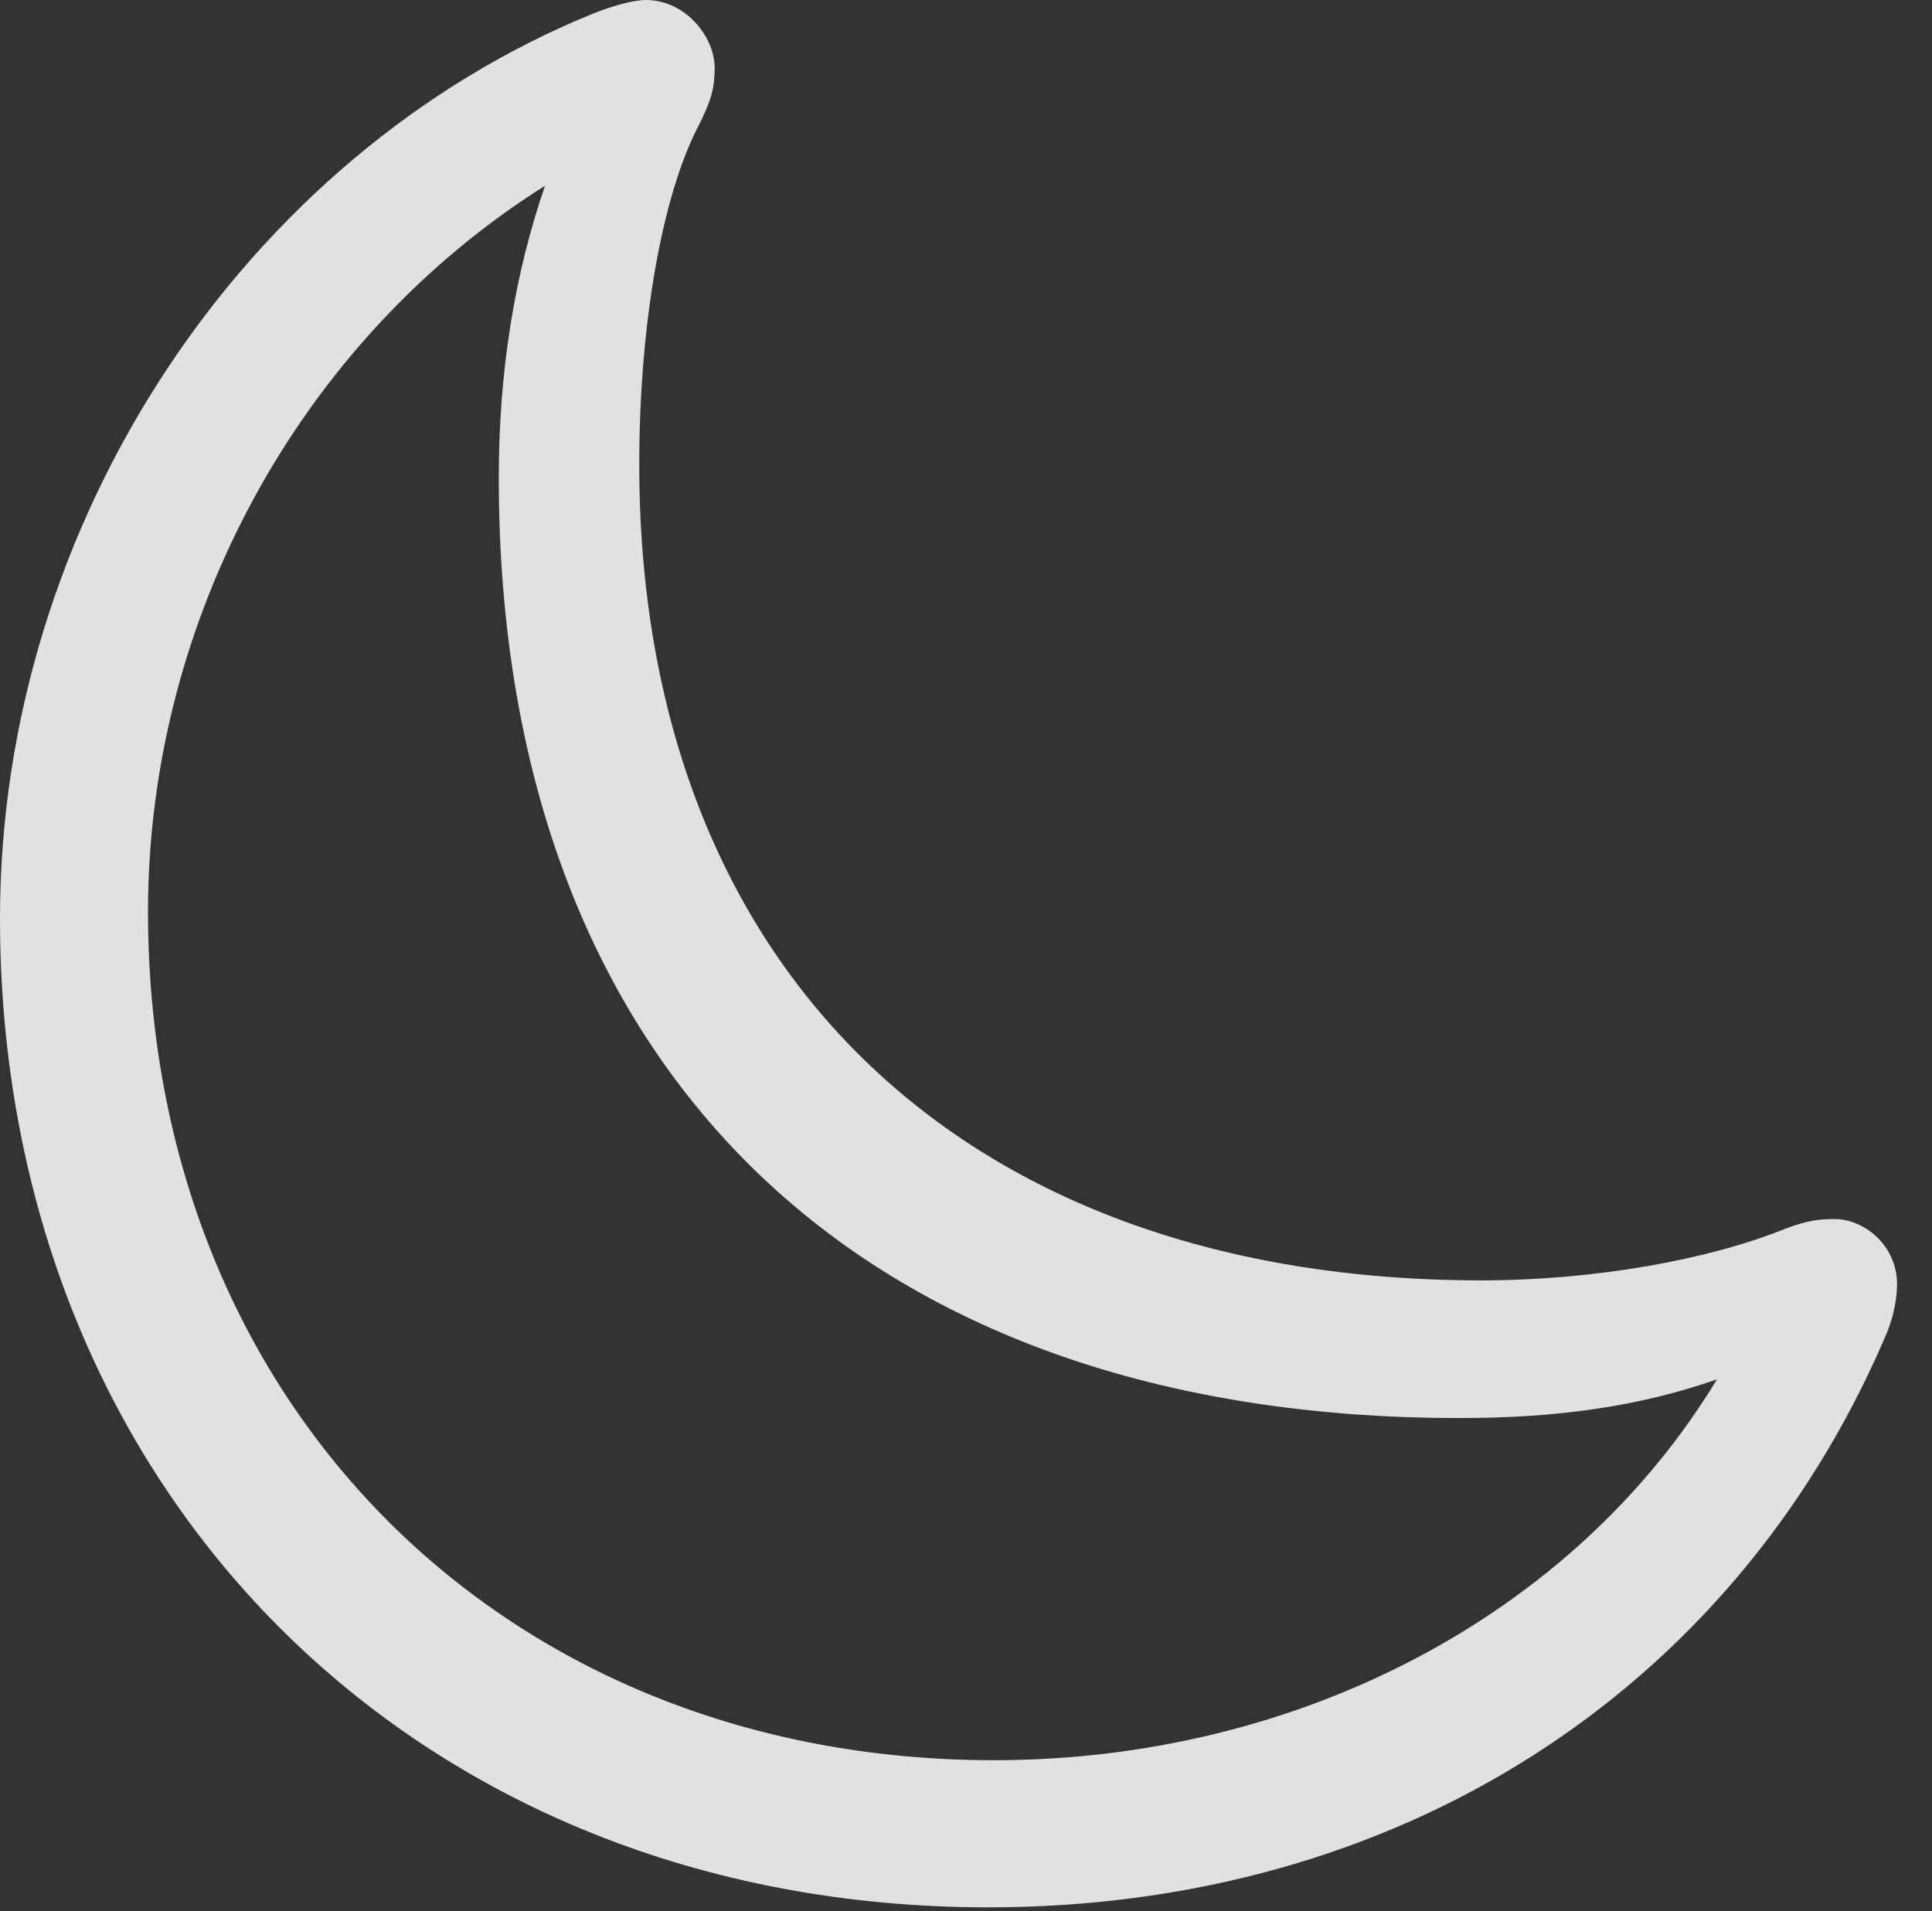 <?xml version="1.0" encoding="UTF-8"?>
<!--Generator: Apple Native CoreSVG 232.5-->
<!DOCTYPE svg
PUBLIC "-//W3C//DTD SVG 1.1//EN"
       "http://www.w3.org/Graphics/SVG/1.1/DTD/svg11.dtd">
<svg version="1.1" xmlns="http://www.w3.org/2000/svg" xmlns:xlink="http://www.w3.org/1999/xlink" width="20.01" height="19.795">
 <rect width="100%" height="100%" fill="#333333" stroke="none"/>
 <g>
  <rect height="19.795" opacity="0" width="20.01" x="0" y="0"/>
  <path d="M15.342 13.262C9.961 13.262 6.621 10.02 6.621 4.814C6.621 3.33 6.865 2.021 7.227 1.318C7.373 1.035 7.402 0.898 7.402 0.703C7.402 0.381 7.1 0 6.689 0C6.611 0 6.426 0.029 6.152 0.137C2.539 1.602 0 5.41 0 9.512C0 15.44 4.307 19.756 10.234 19.756C14.482 19.756 17.93 17.529 19.512 13.877C19.629 13.623 19.648 13.408 19.648 13.301C19.648 12.9 19.307 12.627 19.004 12.627C18.848 12.627 18.73 12.637 18.496 12.725C17.705 13.047 16.514 13.262 15.342 13.262ZM1.533 9.443C1.533 6.406 3.115 3.516 5.645 1.924C5.332 2.832 5.166 3.838 5.166 4.951C5.166 11.055 8.887 14.688 15.117 14.688C16.123 14.688 16.973 14.57 17.783 14.287C16.299 16.738 13.438 18.232 10.293 18.232C5.225 18.232 1.533 14.541 1.533 9.443Z" fill="#ffffff" fill-opacity="0.85"/>
 </g>
</svg>
